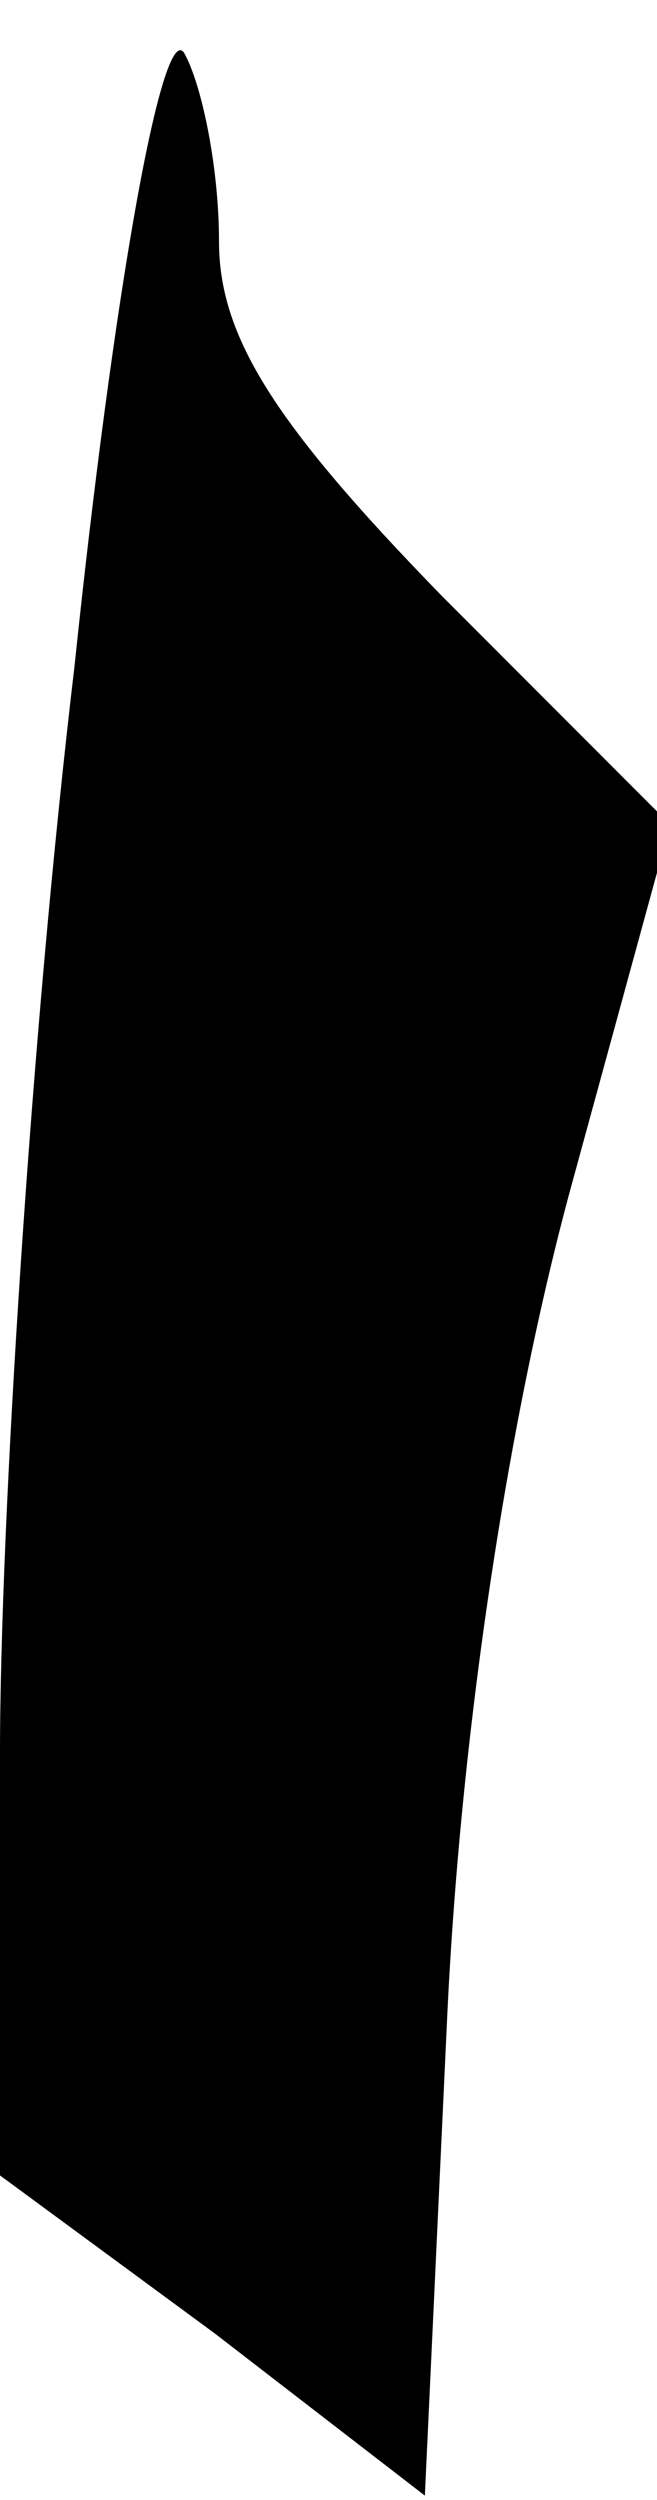 <?xml version="1.0" standalone="no"?>
<!DOCTYPE svg PUBLIC "-//W3C//DTD SVG 20010904//EN"
 "http://www.w3.org/TR/2001/REC-SVG-20010904/DTD/svg10.dtd">
<svg version="1.0" xmlns="http://www.w3.org/2000/svg"
 width="15pt" height="57pt" viewBox="0 0 15 57"
 preserveAspectRatio="xMidYMid meet">
<g transform="translate(0,57) scale(0.1,-0.1)"
fill="#000000" stroke="none">
<path fill="#000000" stroke="none" d="M17 418 c-10 -84 -17 -196 -17 -248 l0
-96 49 -36 48 -37 5 107 c3 67 14 138 28 190 l23 84 -52 52 c-38 39 -51 59
-51 81 0 17 -4 36 -8 43 -5 7 -16 -54 -25 -140z"/>
</g>
</svg>
